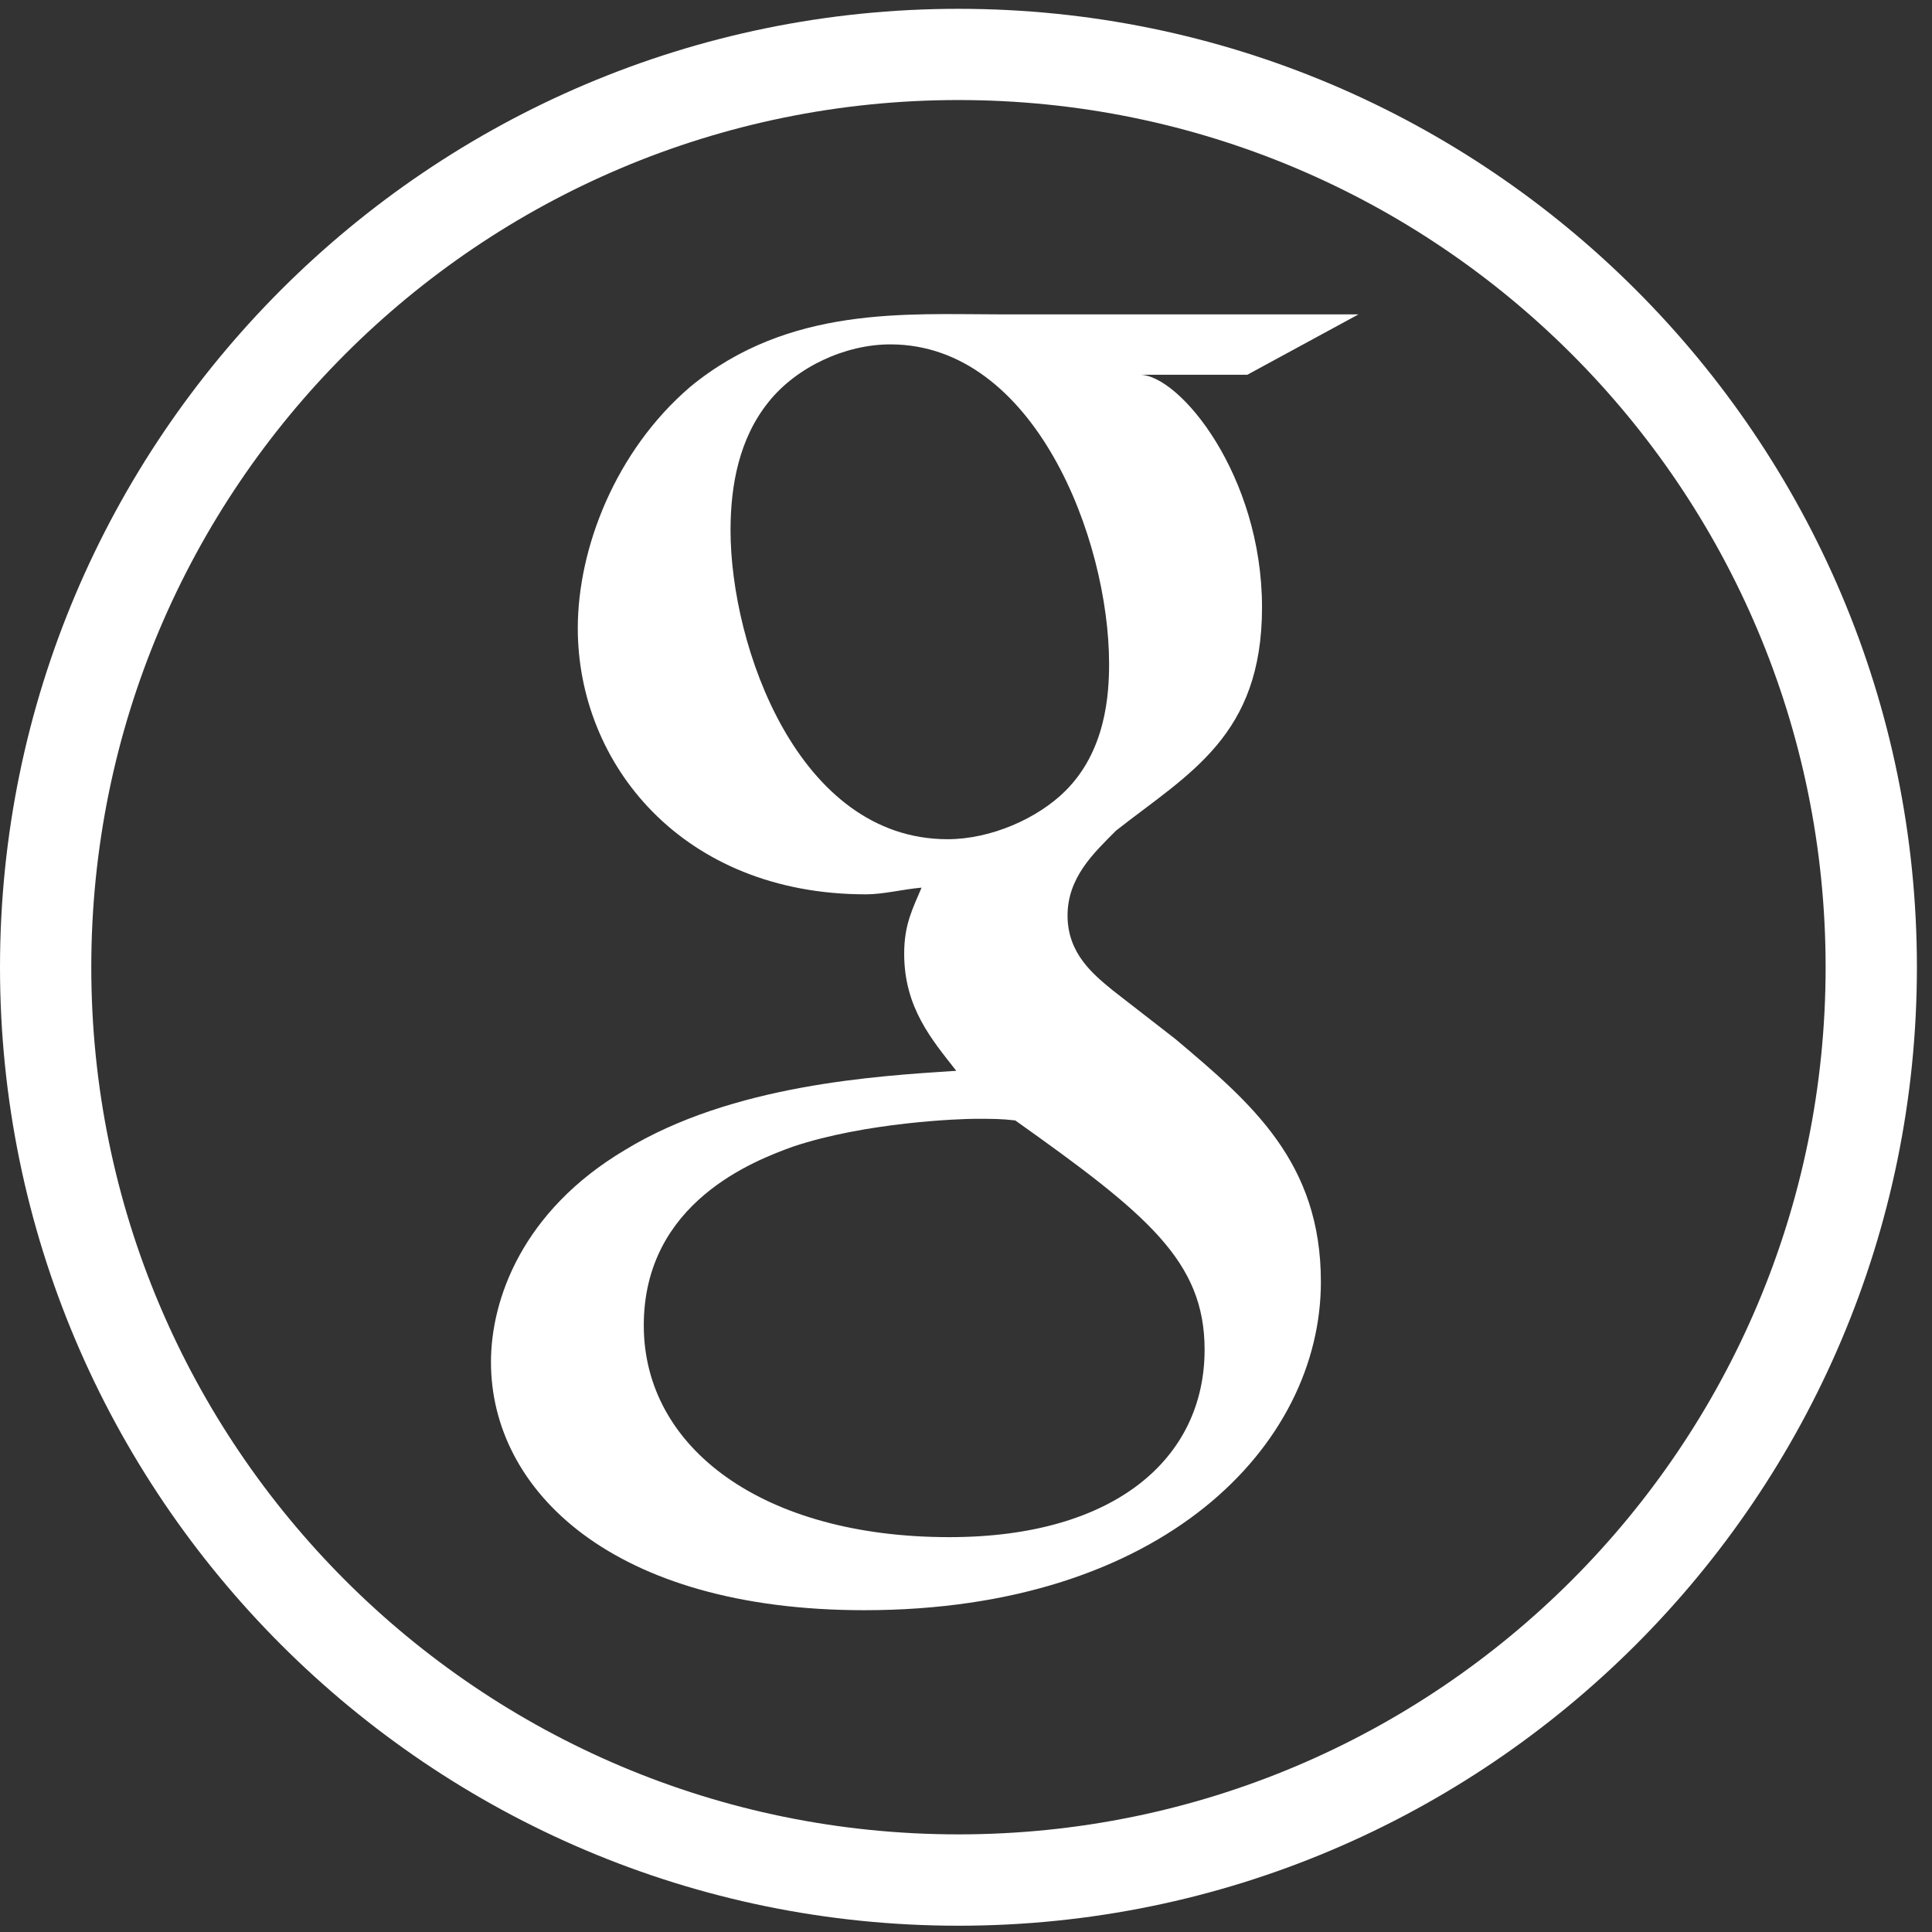 <?xml version="1.0" encoding="utf-8"?>
<!-- Generator: Adobe Illustrator 15.0.2, SVG Export Plug-In . SVG Version: 6.00 Build 0)  -->
<!DOCTYPE svg PUBLIC "-//W3C//DTD SVG 1.1//EN" "http://www.w3.org/Graphics/SVG/1.1/DTD/svg11.dtd">
<svg version="1.1" id="Layer_1" xmlns="http://www.w3.org/2000/svg" xmlns:xlink="http://www.w3.org/1999/xlink" x="0px" y="0px"
	 width="32px" height="32px" viewBox="0 0 32 32" enable-background="new 0 0 32 32" xml:space="preserve">
<rect x="0" y="0" width="32" height="32" fill="#333333" stroke="none"/>
<path fill="#FFFFFF" d="M15.875,1.657c7.932,0,14.363,6.431,14.363,14.363s-6.432,14.363-14.363,14.363
	c-7.933,0-14.363-6.432-14.363-14.363C1.512,8.088,7.942,1.657,15.875,1.657 M15.875,0.146C7.122,0.146,0,7.267,0,16.021
	c0,8.754,7.122,15.875,15.875,15.875c8.754,0,15.875-7.121,15.875-15.875C31.75,7.267,24.629,0.146,15.875,0.146L15.875,0.146z"/>
<path fill="#FFFFFF" d="M19.465,17.207l-1.035-0.804c-0.316-0.26-0.748-0.605-0.748-1.238c0-0.632,0.432-1.035,0.805-1.409
	c1.209-0.949,2.416-1.568,2.416-3.696c0-2.186-1.364-3.853-2.025-3.853h1.782l1.841-1h-5.924c-1.553,0-3.508-0.15-5.147,1.202
	C10.19,7.473,9.57,9.084,9.57,10.405c0,2.244,1.726,4.408,4.774,4.408c0.288,0,0.603-0.083,0.92-0.111
	c-0.144,0.344-0.288,0.604-0.288,1.095c0,0.893,0.459,1.424,0.863,1.939c-1.294,0.084-3.709,0.223-5.492,1.314
	c-1.697,1.01-2.215,2.473-2.215,3.51c0,2.127,2.012,4.11,6.183,4.11c4.949,0,7.563-2.733,7.563-5.438
	C21.879,19.25,20.729,18.271,19.465,17.207z M15.695,13.9c-2.473,0-3.595-3.192-3.595-5.118c0-0.748,0.144-1.524,0.633-2.128
	c0.462-0.576,1.266-0.95,2.014-0.95c2.387,0,3.623,3.221,3.623,5.292c0,0.517-0.058,1.438-0.72,2.1
	C17.191,13.555,16.414,13.9,15.695,13.9z M15.724,25.46c-3.076,0-5.061-1.467-5.061-3.507c0-2.043,1.84-2.732,2.473-2.962
	c1.208-0.403,2.761-0.46,3.021-0.46c0.287,0,0.43,0,0.659,0.027c2.187,1.553,3.136,2.332,3.136,3.797
	C19.952,24.141,18.484,25.46,15.724,25.46z"/>
</svg>
